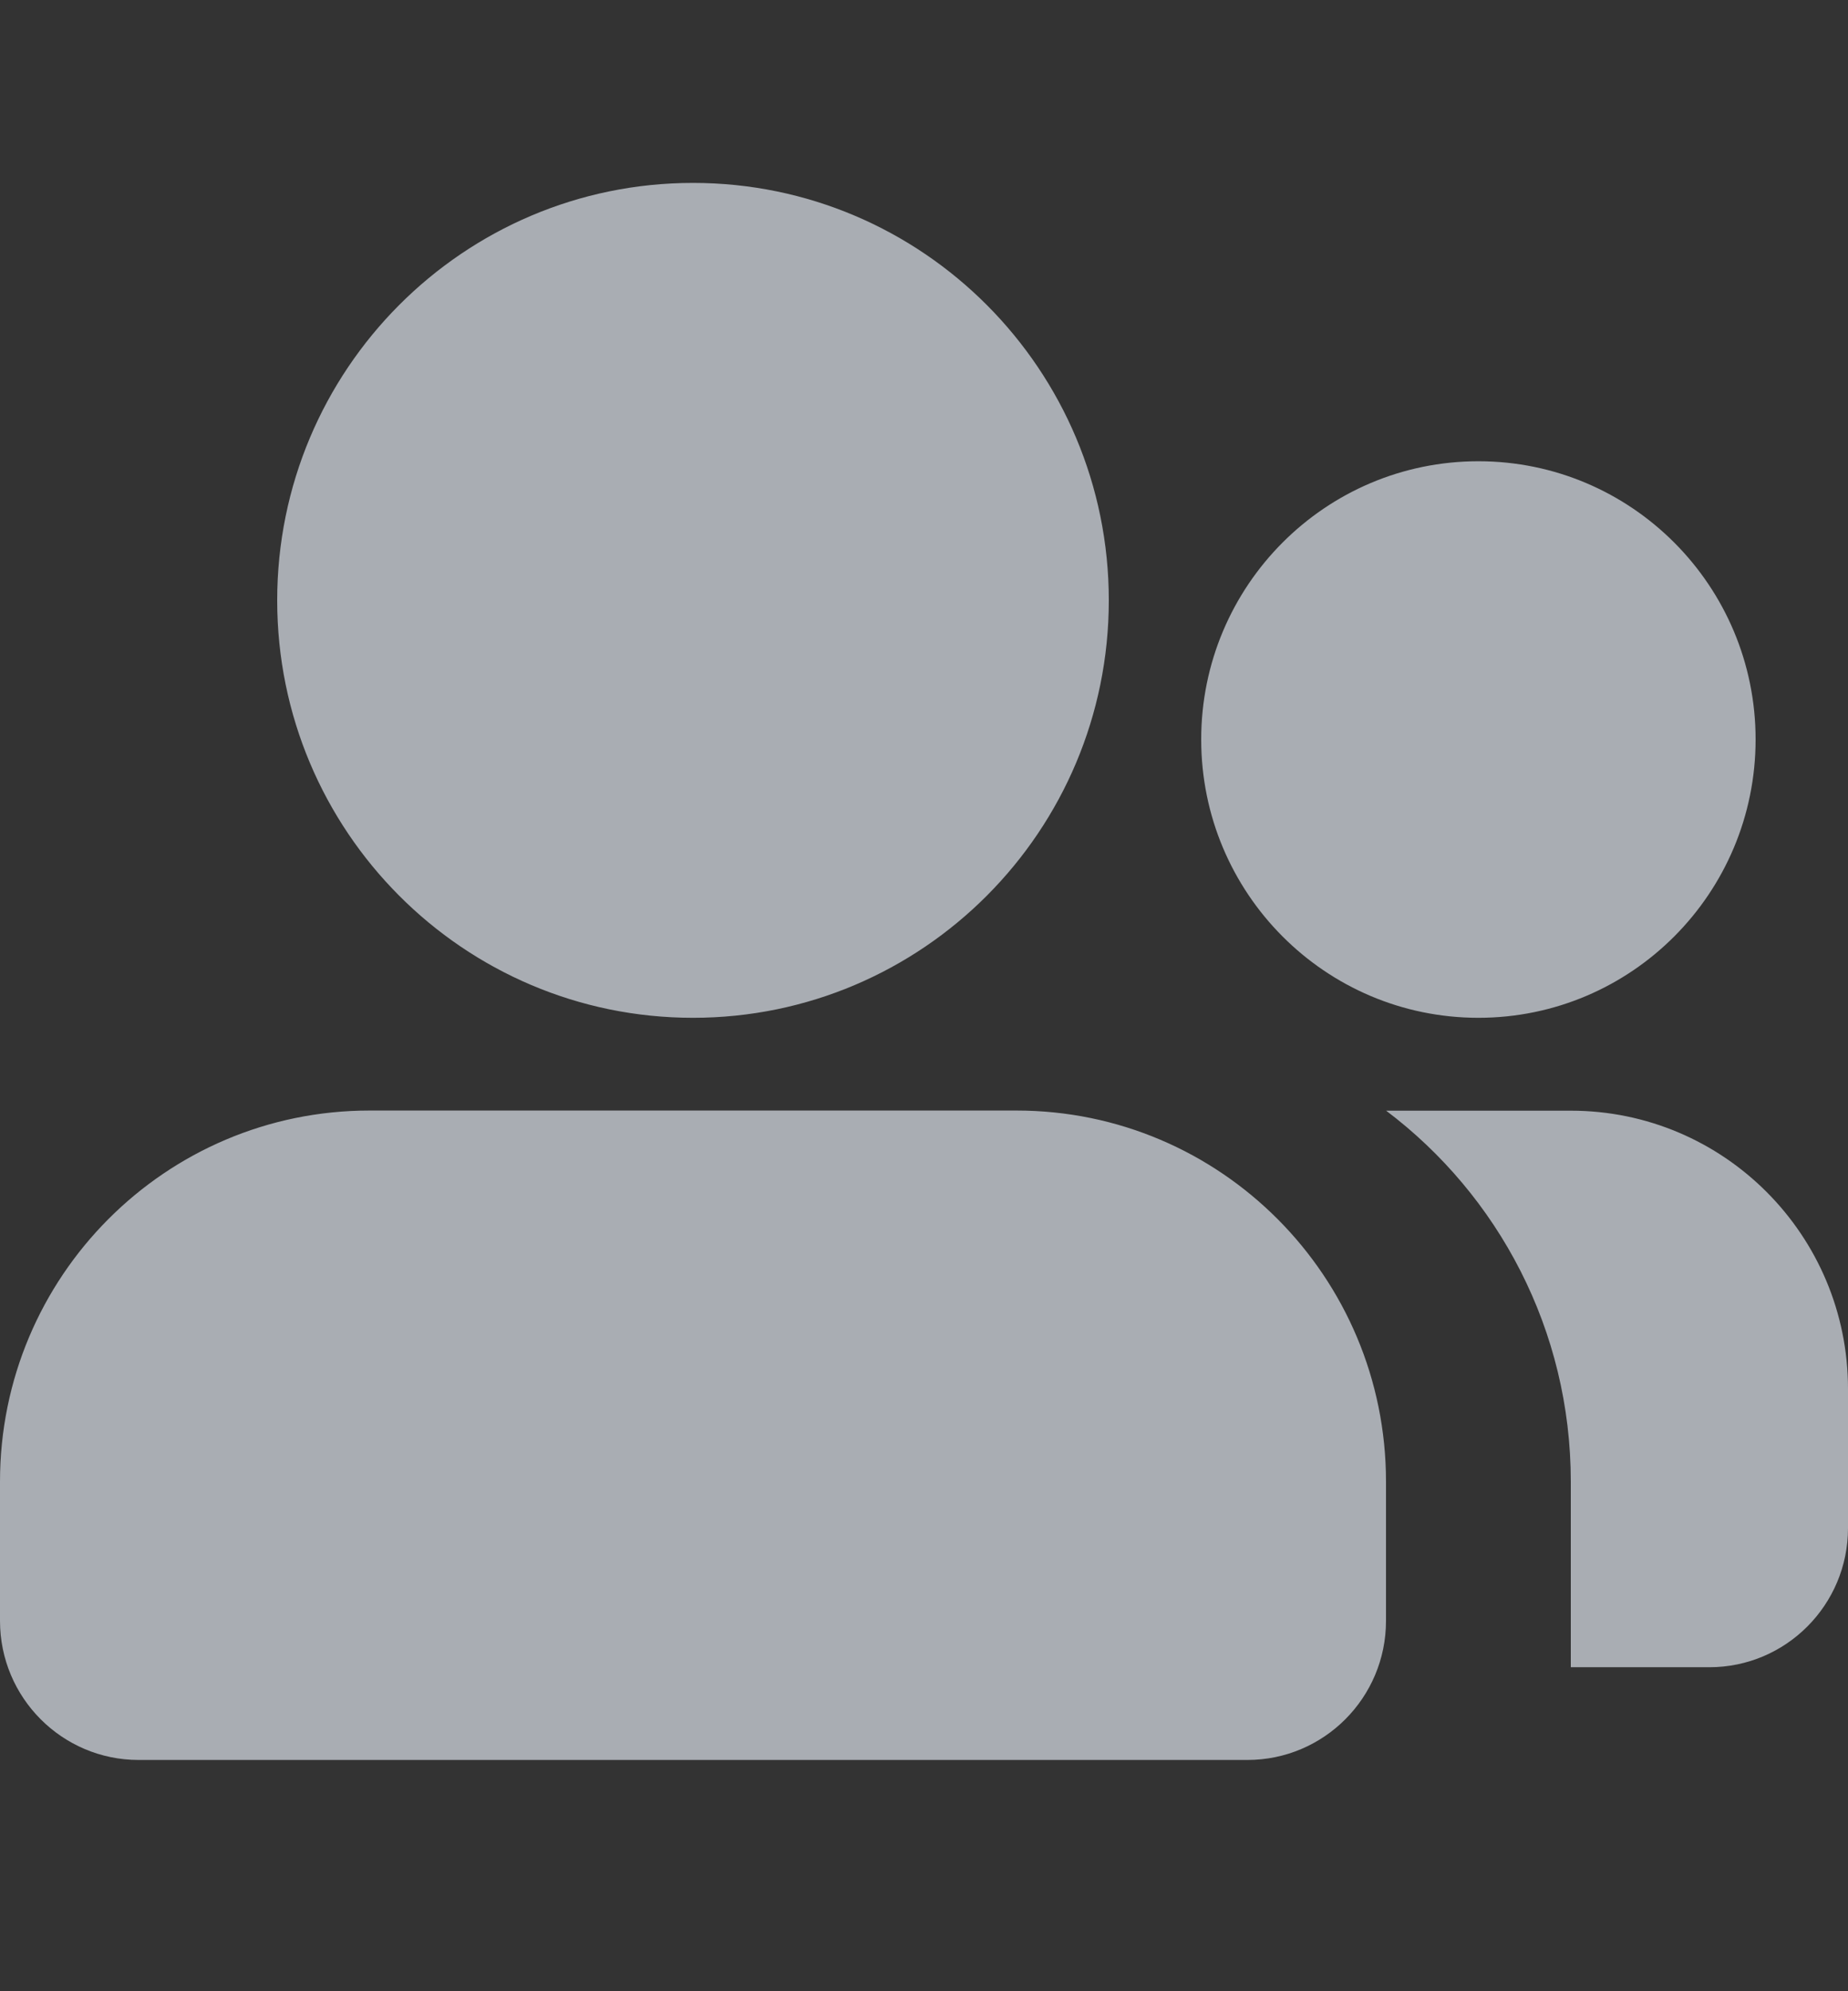 <svg width="13" height="14" viewBox="0 0 13 14" fill="none" xmlns="http://www.w3.org/2000/svg">
<rect x="0" y="0" width="13" height="14" fill="#333333" stroke="none"/>
<path d="M7.15 7.808C8.586 7.808 9.75 8.976 9.75 10.417V11.396C9.75 11.936 9.313 12.374 8.775 12.374H0.975C0.437 12.374 0 11.936 0 11.396V10.417C0 8.976 1.164 7.808 2.6 7.808H7.15ZM11.05 7.809C12.127 7.809 13 8.685 13 9.765V10.744C13 11.284 12.563 11.722 12.025 11.722H11.05V10.417C11.05 9.351 10.54 8.404 9.751 7.809H11.05ZM4.875 1.286C6.49 1.286 7.8 2.6 7.8 4.221C7.8 5.842 6.49 7.156 4.875 7.156C3.26 7.156 1.95 5.842 1.95 4.221C1.95 2.6 3.26 1.286 4.875 1.286ZM10.4 3.243C11.477 3.243 12.35 4.119 12.35 5.199C12.35 6.28 11.477 7.156 10.4 7.156C9.323 7.156 8.45 6.28 8.45 5.199C8.45 4.119 9.323 3.243 10.4 3.243Z" fill="#E8EEF7" fill-opacity="0.65"/>
</svg>
